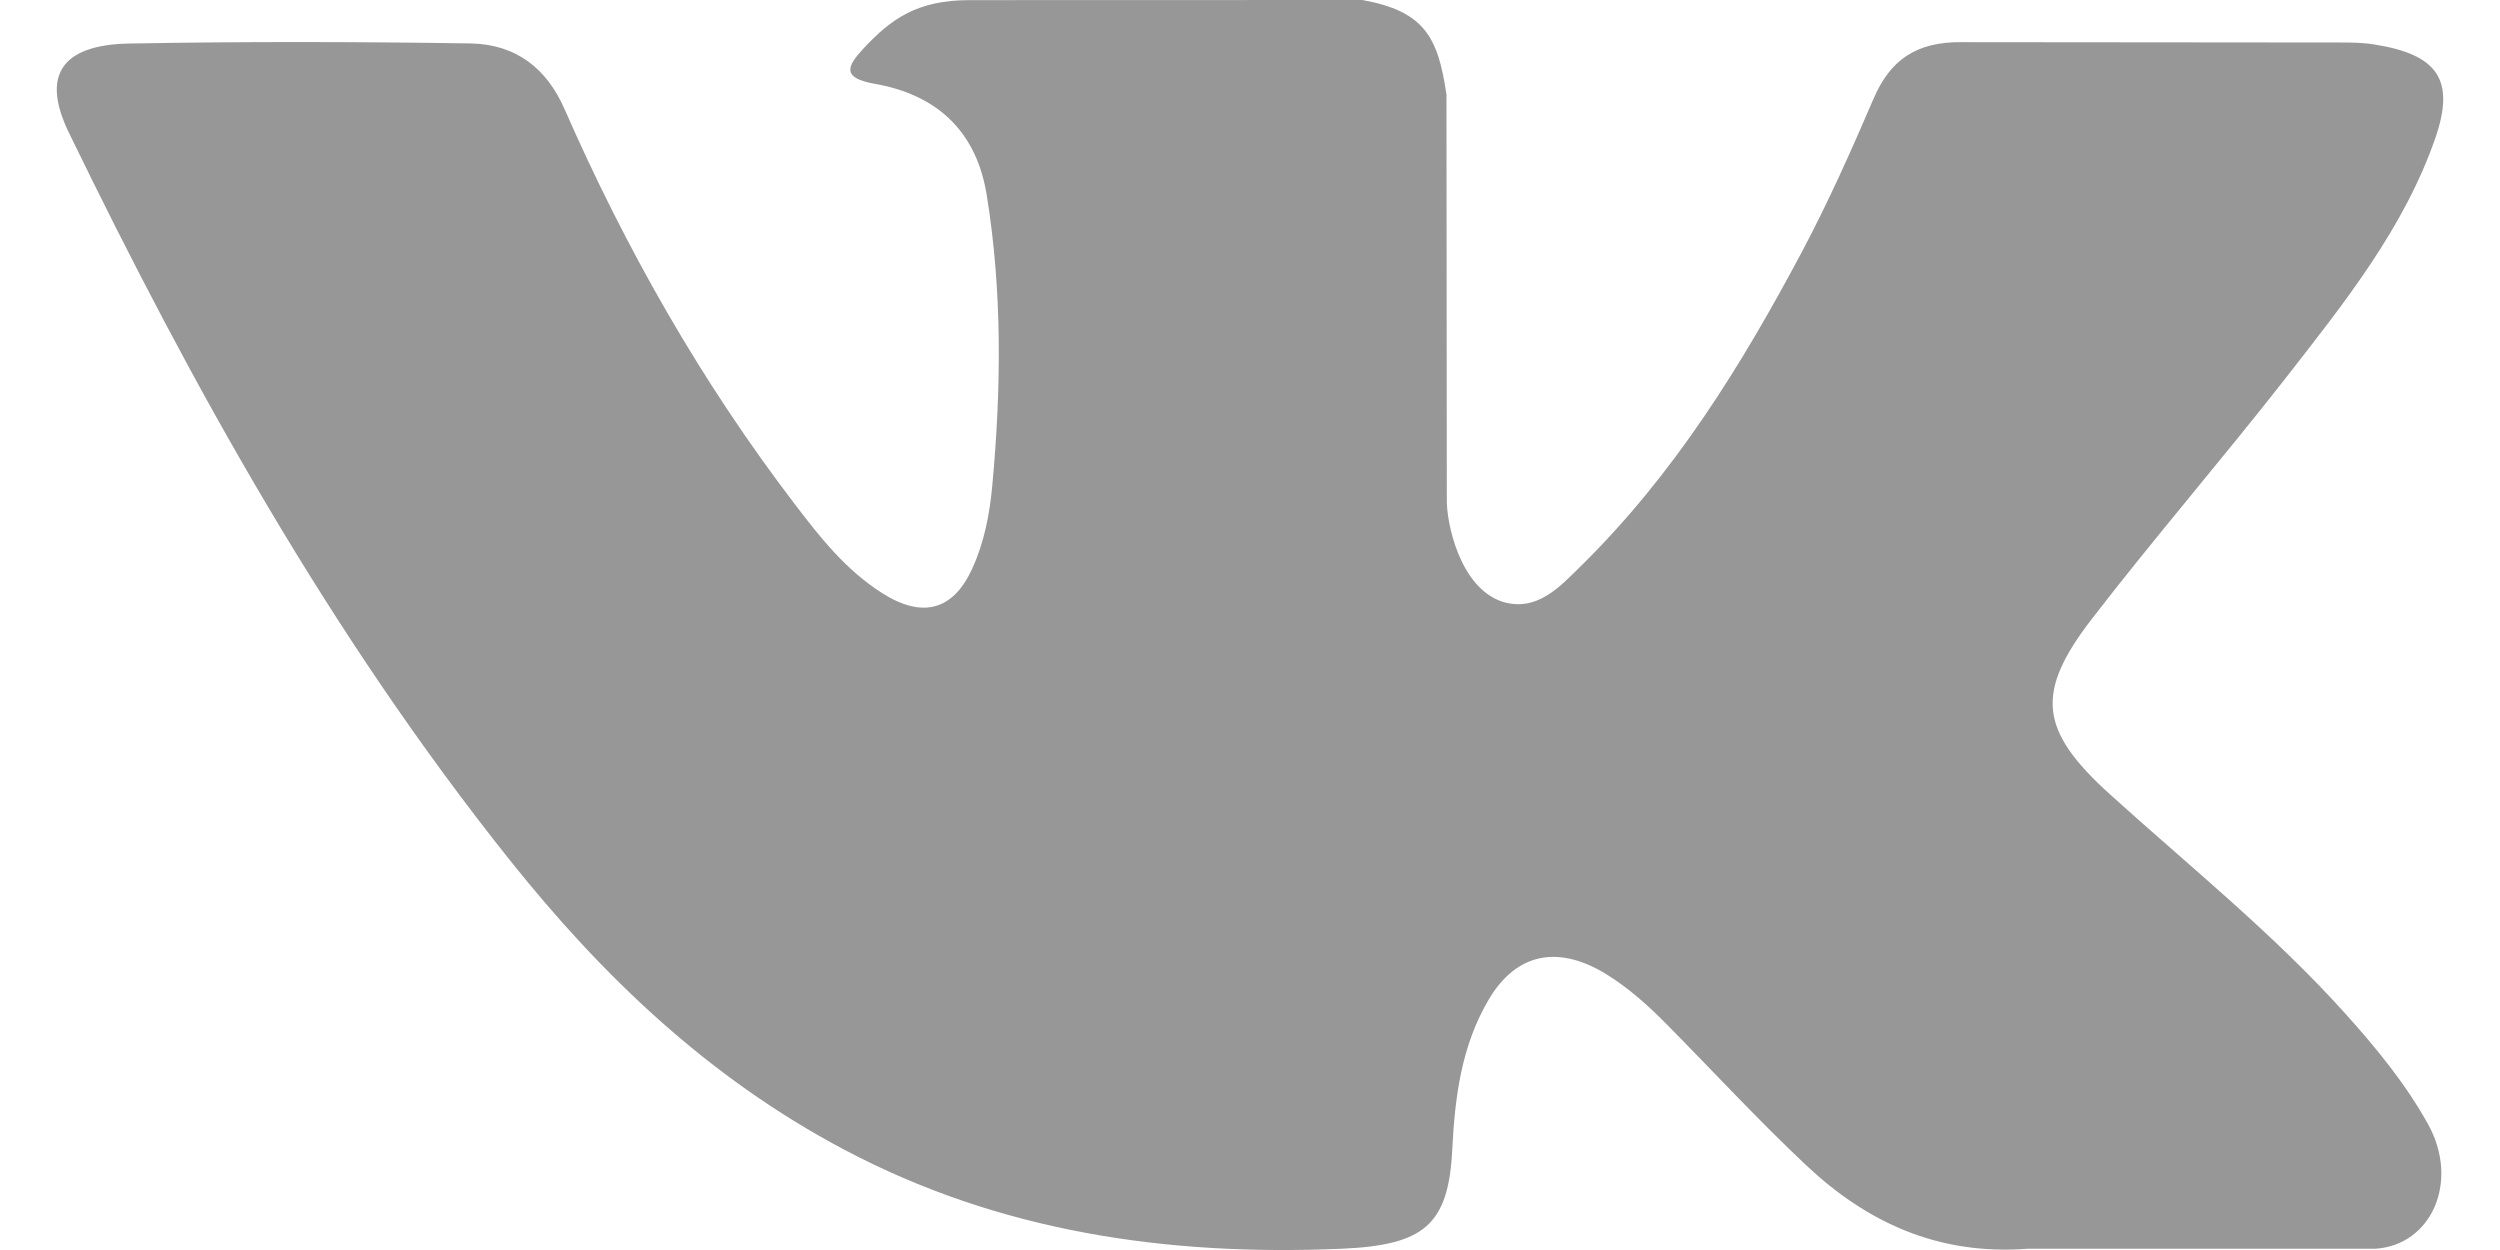<svg width="22" height="11" viewBox="0 0 22 11" fill="none" xmlns="http://www.w3.org/2000/svg">
<path d="M20.63 8.91C20.005 8.216 19.269 7.624 18.573 6.995C17.945 6.428 17.905 6.099 18.41 5.444C18.961 4.73 19.554 4.043 20.11 3.332C20.629 2.667 21.159 2.005 21.433 1.209C21.606 0.703 21.453 0.479 20.892 0.391C20.795 0.375 20.695 0.374 20.597 0.374L17.27 0.371C16.86 0.365 16.633 0.53 16.488 0.867C16.293 1.321 16.091 1.775 15.858 2.214C15.329 3.208 14.738 4.169 13.91 4.983C13.727 5.162 13.526 5.389 13.22 5.295C12.839 5.167 12.726 4.584 12.732 4.388L12.729 0.833C12.655 0.325 12.534 0.099 11.989 0L8.532 0.001C8.071 0.001 7.84 0.166 7.593 0.433C7.451 0.587 7.408 0.687 7.7 0.738C8.274 0.839 8.597 1.183 8.683 1.715C8.821 2.566 8.811 3.42 8.732 4.274C8.709 4.523 8.662 4.772 8.555 5.005C8.388 5.371 8.118 5.445 7.764 5.22C7.443 5.016 7.217 4.729 6.997 4.44C6.168 3.356 5.506 2.187 4.967 0.958C4.811 0.603 4.542 0.388 4.136 0.382C3.138 0.367 2.139 0.365 1.141 0.383C0.54 0.393 0.361 0.663 0.606 1.167C1.693 3.406 2.903 5.582 4.483 7.565C5.294 8.582 6.226 9.48 7.429 10.117C8.792 10.838 10.26 11.055 11.806 10.989C12.53 10.957 12.747 10.783 12.78 10.115C12.803 9.658 12.859 9.204 13.102 8.794C13.341 8.391 13.703 8.314 14.121 8.564C14.329 8.69 14.505 8.85 14.671 9.018C15.079 9.431 15.471 9.856 15.894 10.254C16.425 10.754 17.053 11.049 17.843 10.989L20.901 10.989C21.394 10.96 21.649 10.4 21.366 9.891C21.168 9.535 20.907 9.217 20.63 8.91Z" fill="#979797"/>
</svg>
